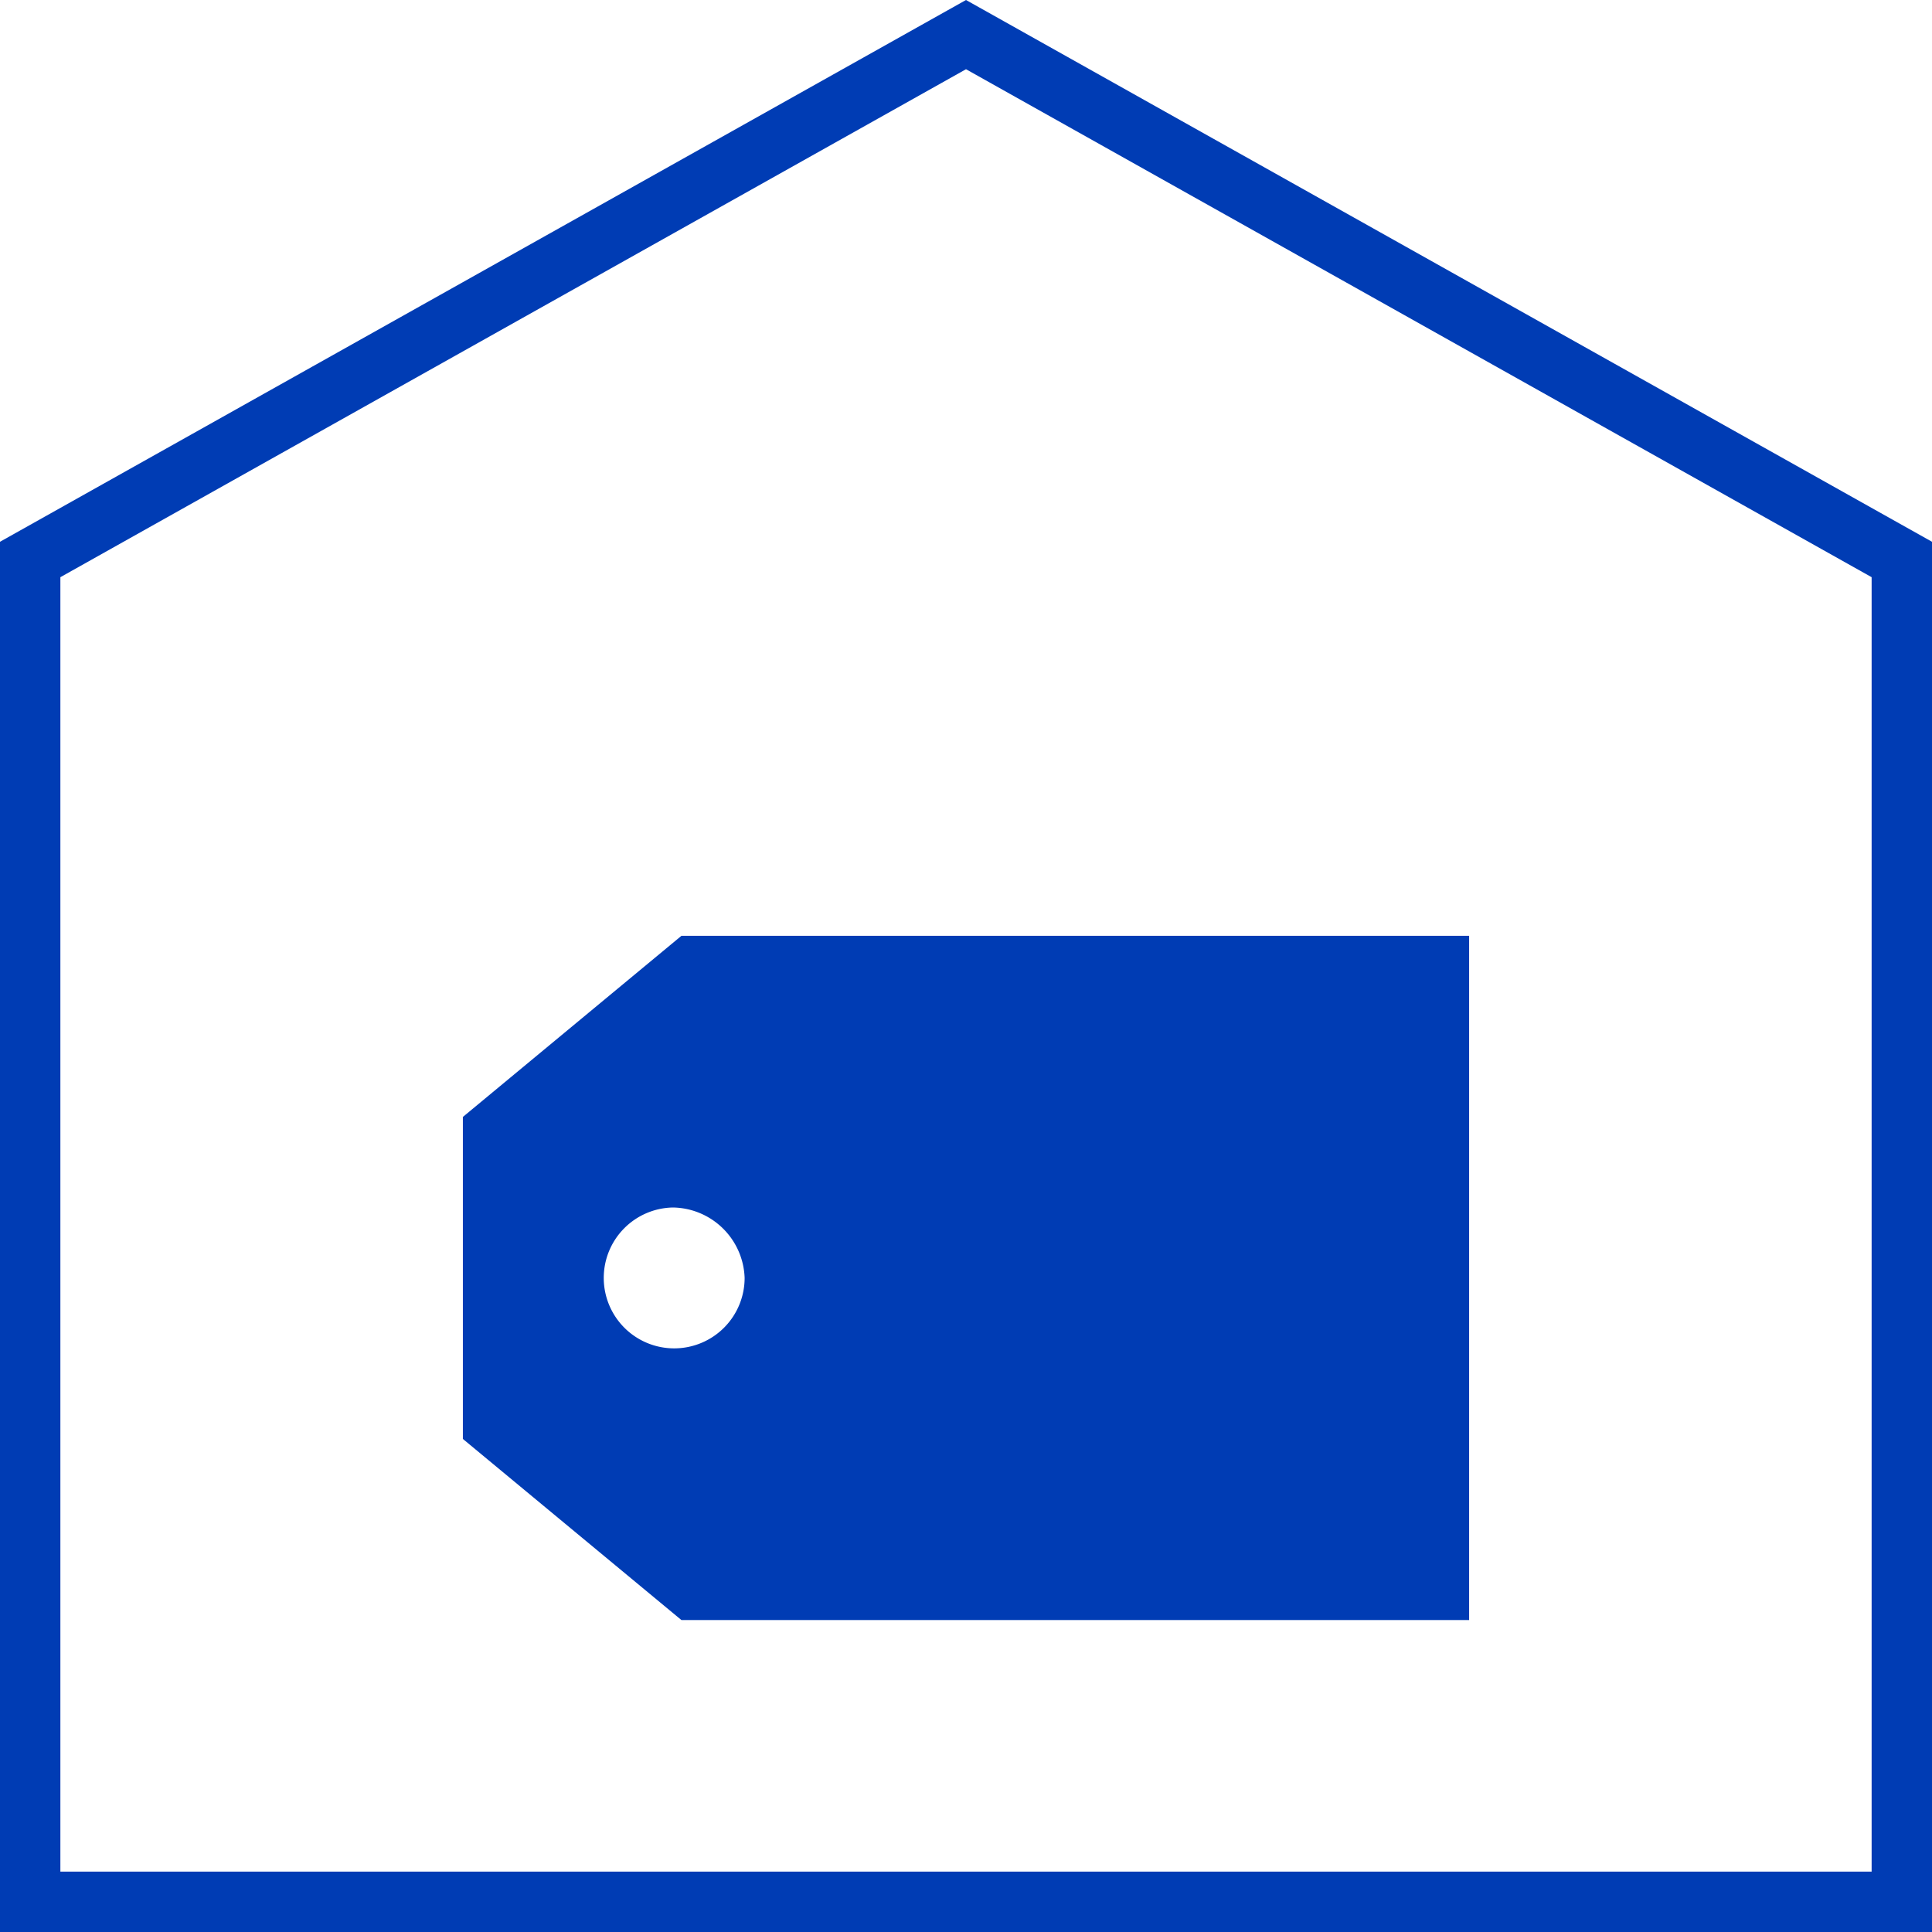 <svg id="immobilie-verkaufen-pikto" xmlns="http://www.w3.org/2000/svg" width="48" height="48" viewBox="0 0 48 48">
  <title>immobilie-verkaufen-pikto-form</title>
  <g>
    <path d="M11.5,27.75v8l5.43,4.5H36.5v-17H16.93Zm7,4A1.75,1.75,0,1,1,16.72,30,1.81,1.81,0,0,1,18.5,31.75Z" fill="#003cb4"/>
    <path d="M24,0,0,13.46V48H48V13.46ZM46.5,46.5H1.5V14.34L24,1.72,46.5,14.34Z" fill="#003cb4"/>
  </g>
</svg>
